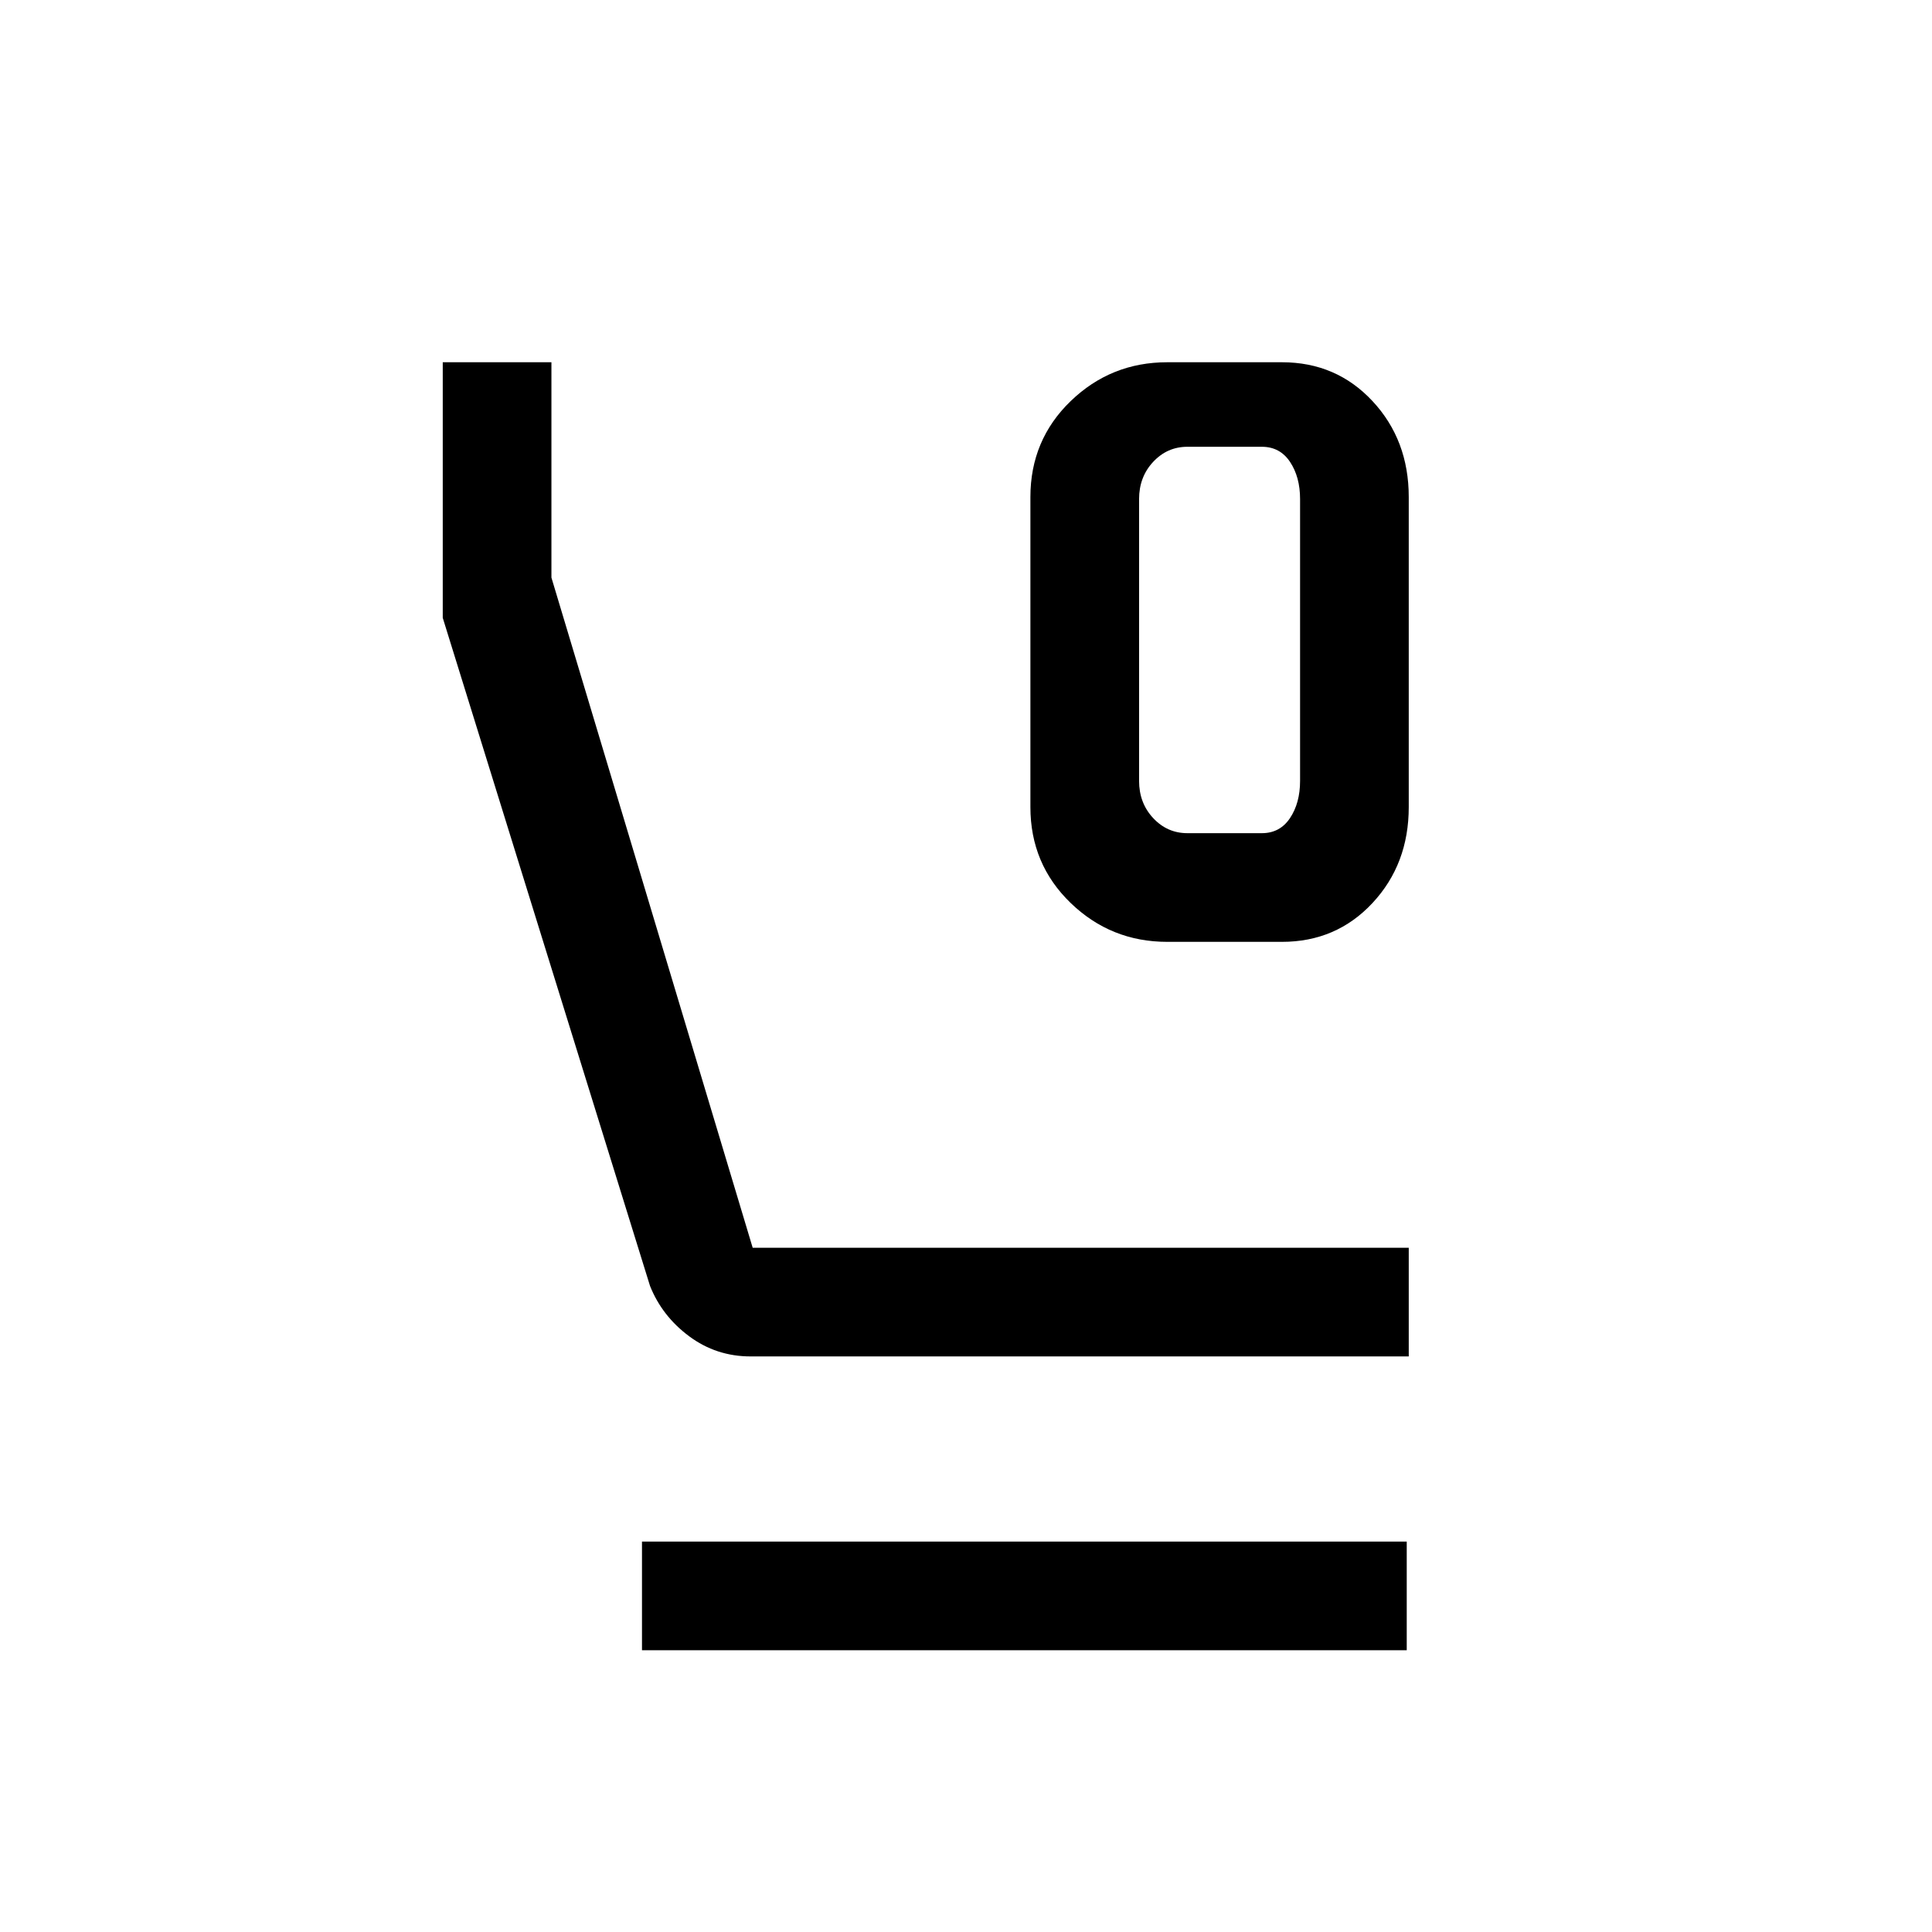 <svg xmlns="http://www.w3.org/2000/svg" height="24" viewBox="0 -960 960 960" width="24"><path d="M580-492q-28 0-48-19.32T512-559v-154q0-28.36 20-47.68T580-780h57q27 0 45 19.32T700-713v154q0 28.36-18 47.68T637-492h-57Zm10-54h37q9 0 14-7.5t5-18.5v-140q0-11-5-18.5t-14-7.5h-37q-10 0-17 7.5t-7 18.5v140q0 11 7 18.5t17 7.5ZM373-286q-17.09 0-30.54-10Q329-306 323-321L220-653v-127h54v107l100 333h326v54H373Zm-54 146v-54h380v54H319Zm271-598h-24 80-56Z"/></svg>